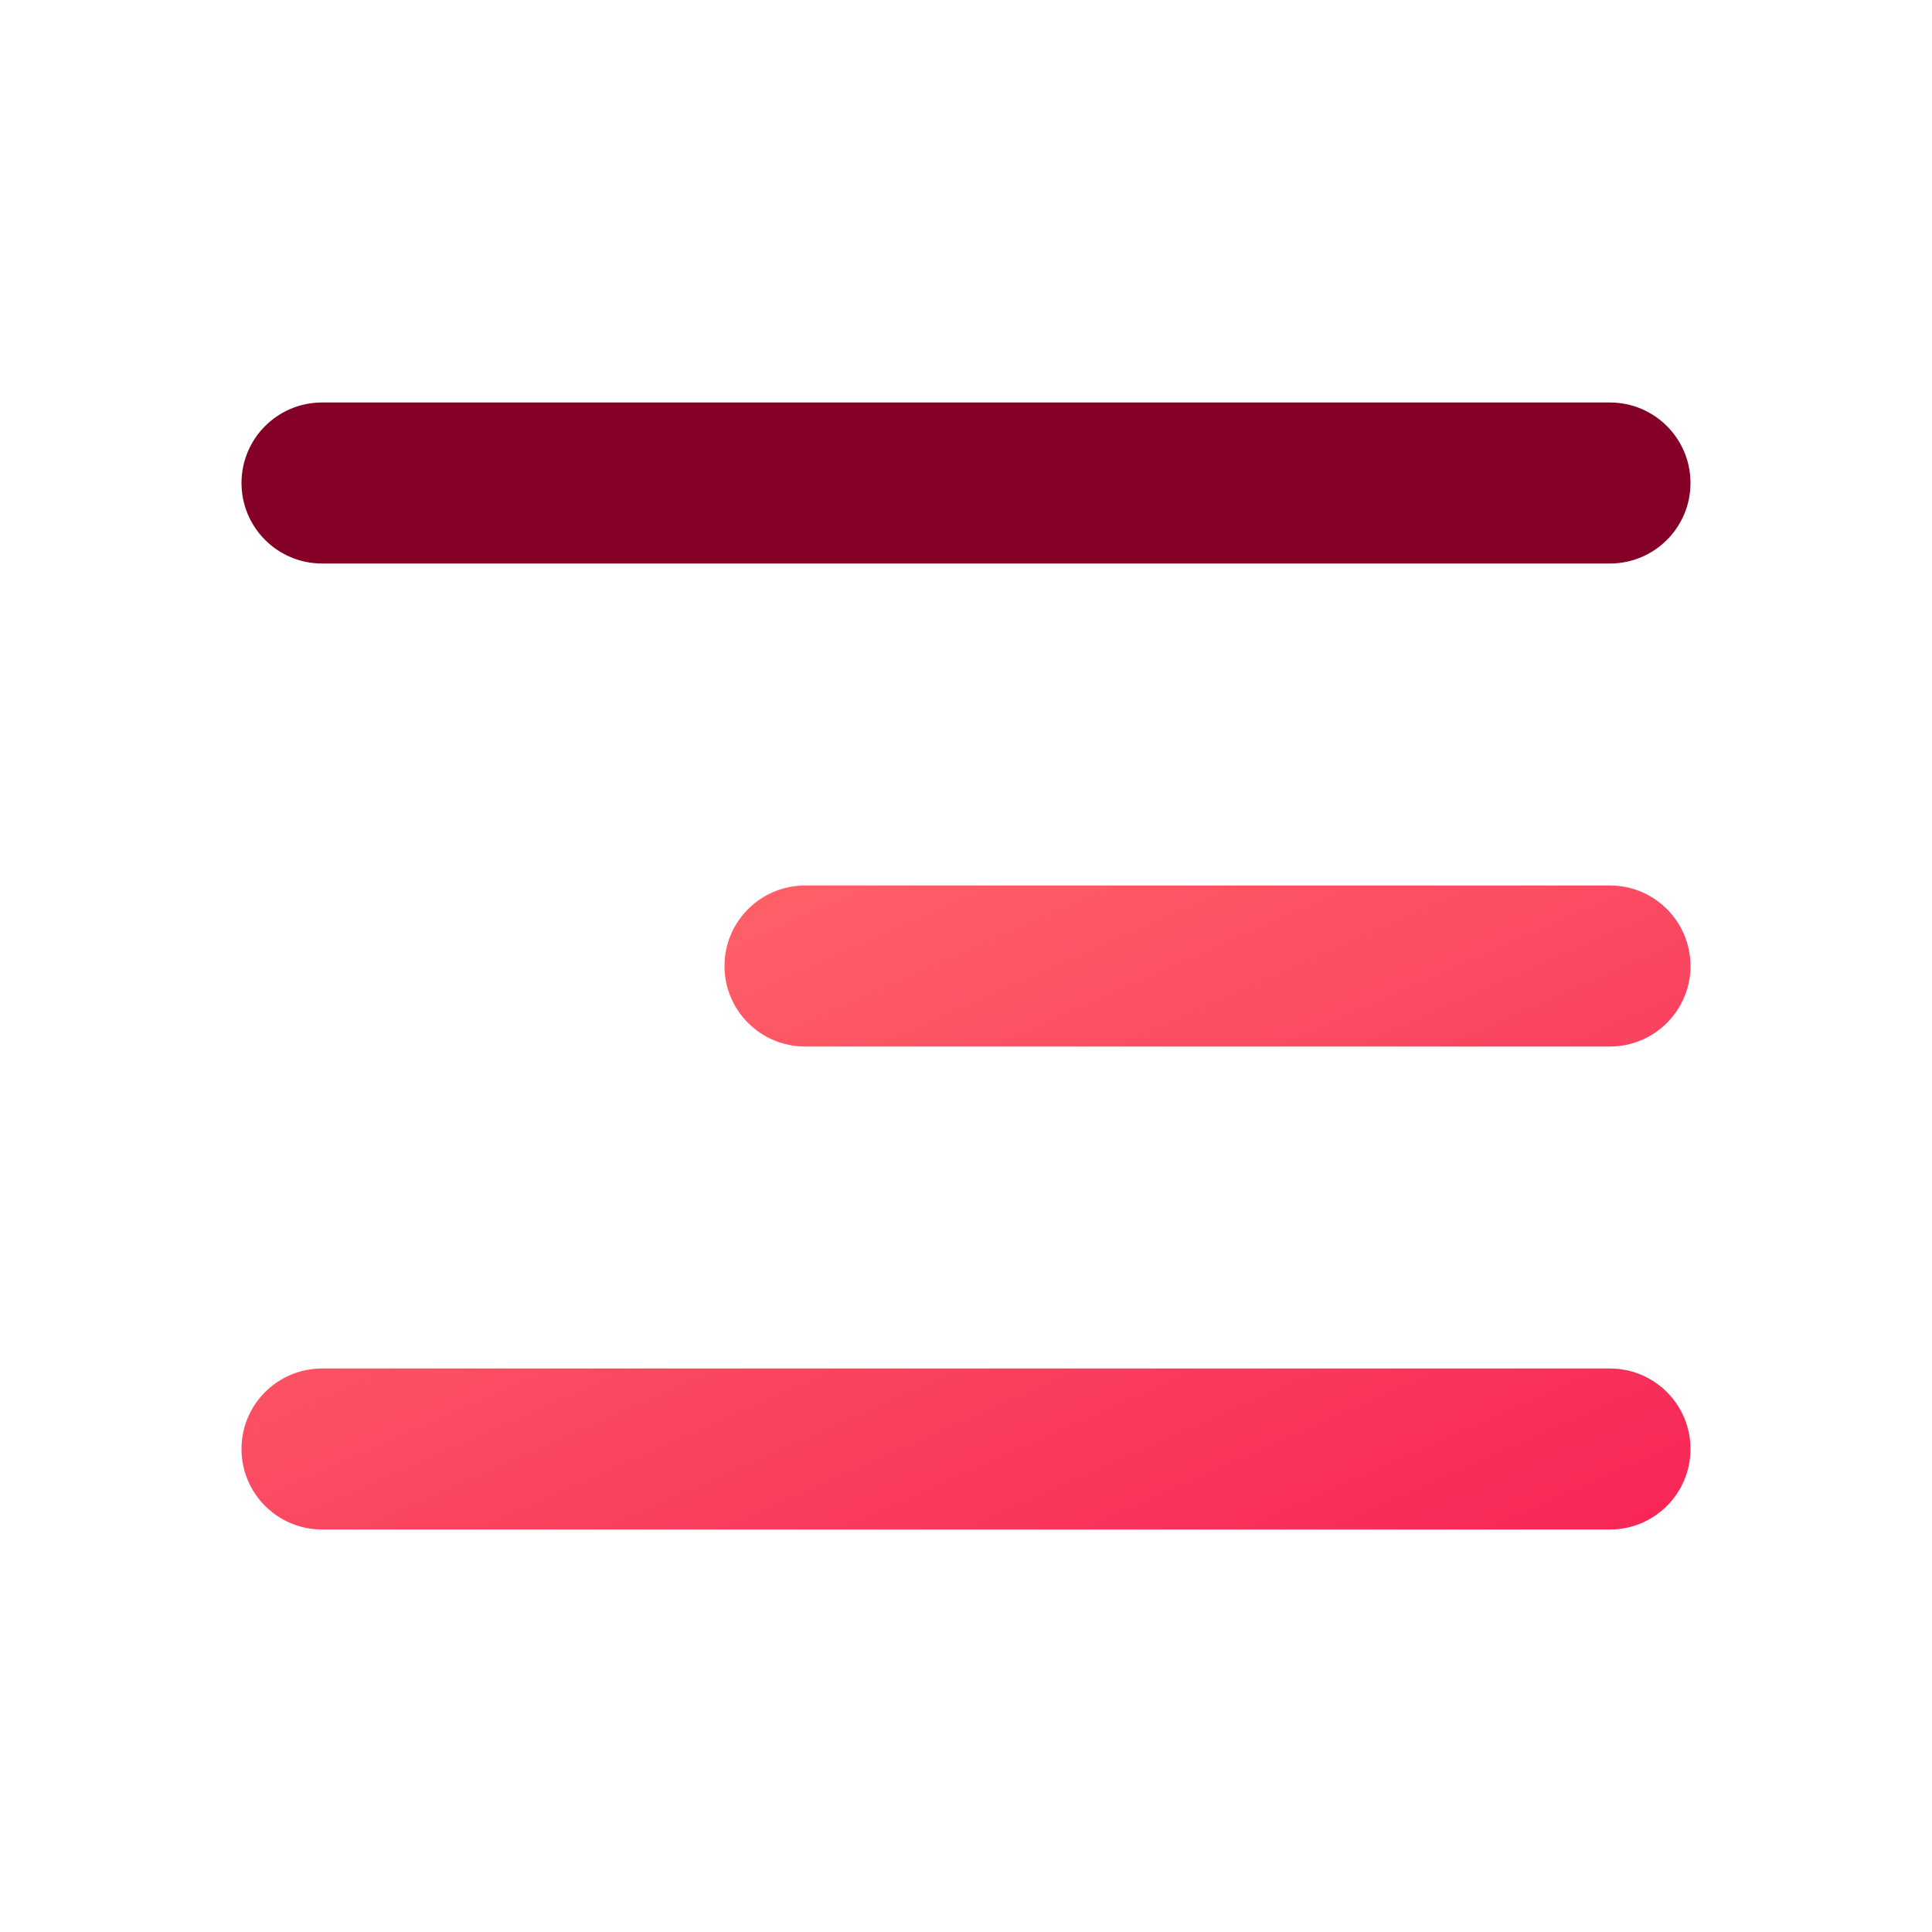 <svg fill="none" viewBox="0 0 24 24"><path fill="url(#a)" fill-rule="evenodd" d="M10 11C9.448 11 9 11.448 9 12C9 12.552 9.448 13 10 13L20 13C20.552 13 21 12.552 21 12C21 11.448 20.552 11 20 11H10ZM4 17C3.448 17 3 17.448 3 18C3 18.552 3.448 19 4 19H20C20.552 19 21 18.552 21 18C21 17.448 20.552 17 20 17H4Z" clip-rule="evenodd"/><path fill="#850026" fill-rule="evenodd" d="M3 6C3 5.448 3.448 5 4 5L20 5C20.552 5 21 5.448 21 6C21 6.552 20.552 7 20 7L4 7C3.448 7 3 6.552 3 6Z" clip-rule="evenodd"/><defs><linearGradient id="a" x1="2.182" x2="8.66" y1="10.636" y2="25.212" gradientUnits="userSpaceOnUse"><stop offset=".083" stop-color="#FF6A6A"/><stop offset="1" stop-color="#F72257"/></linearGradient></defs></svg>